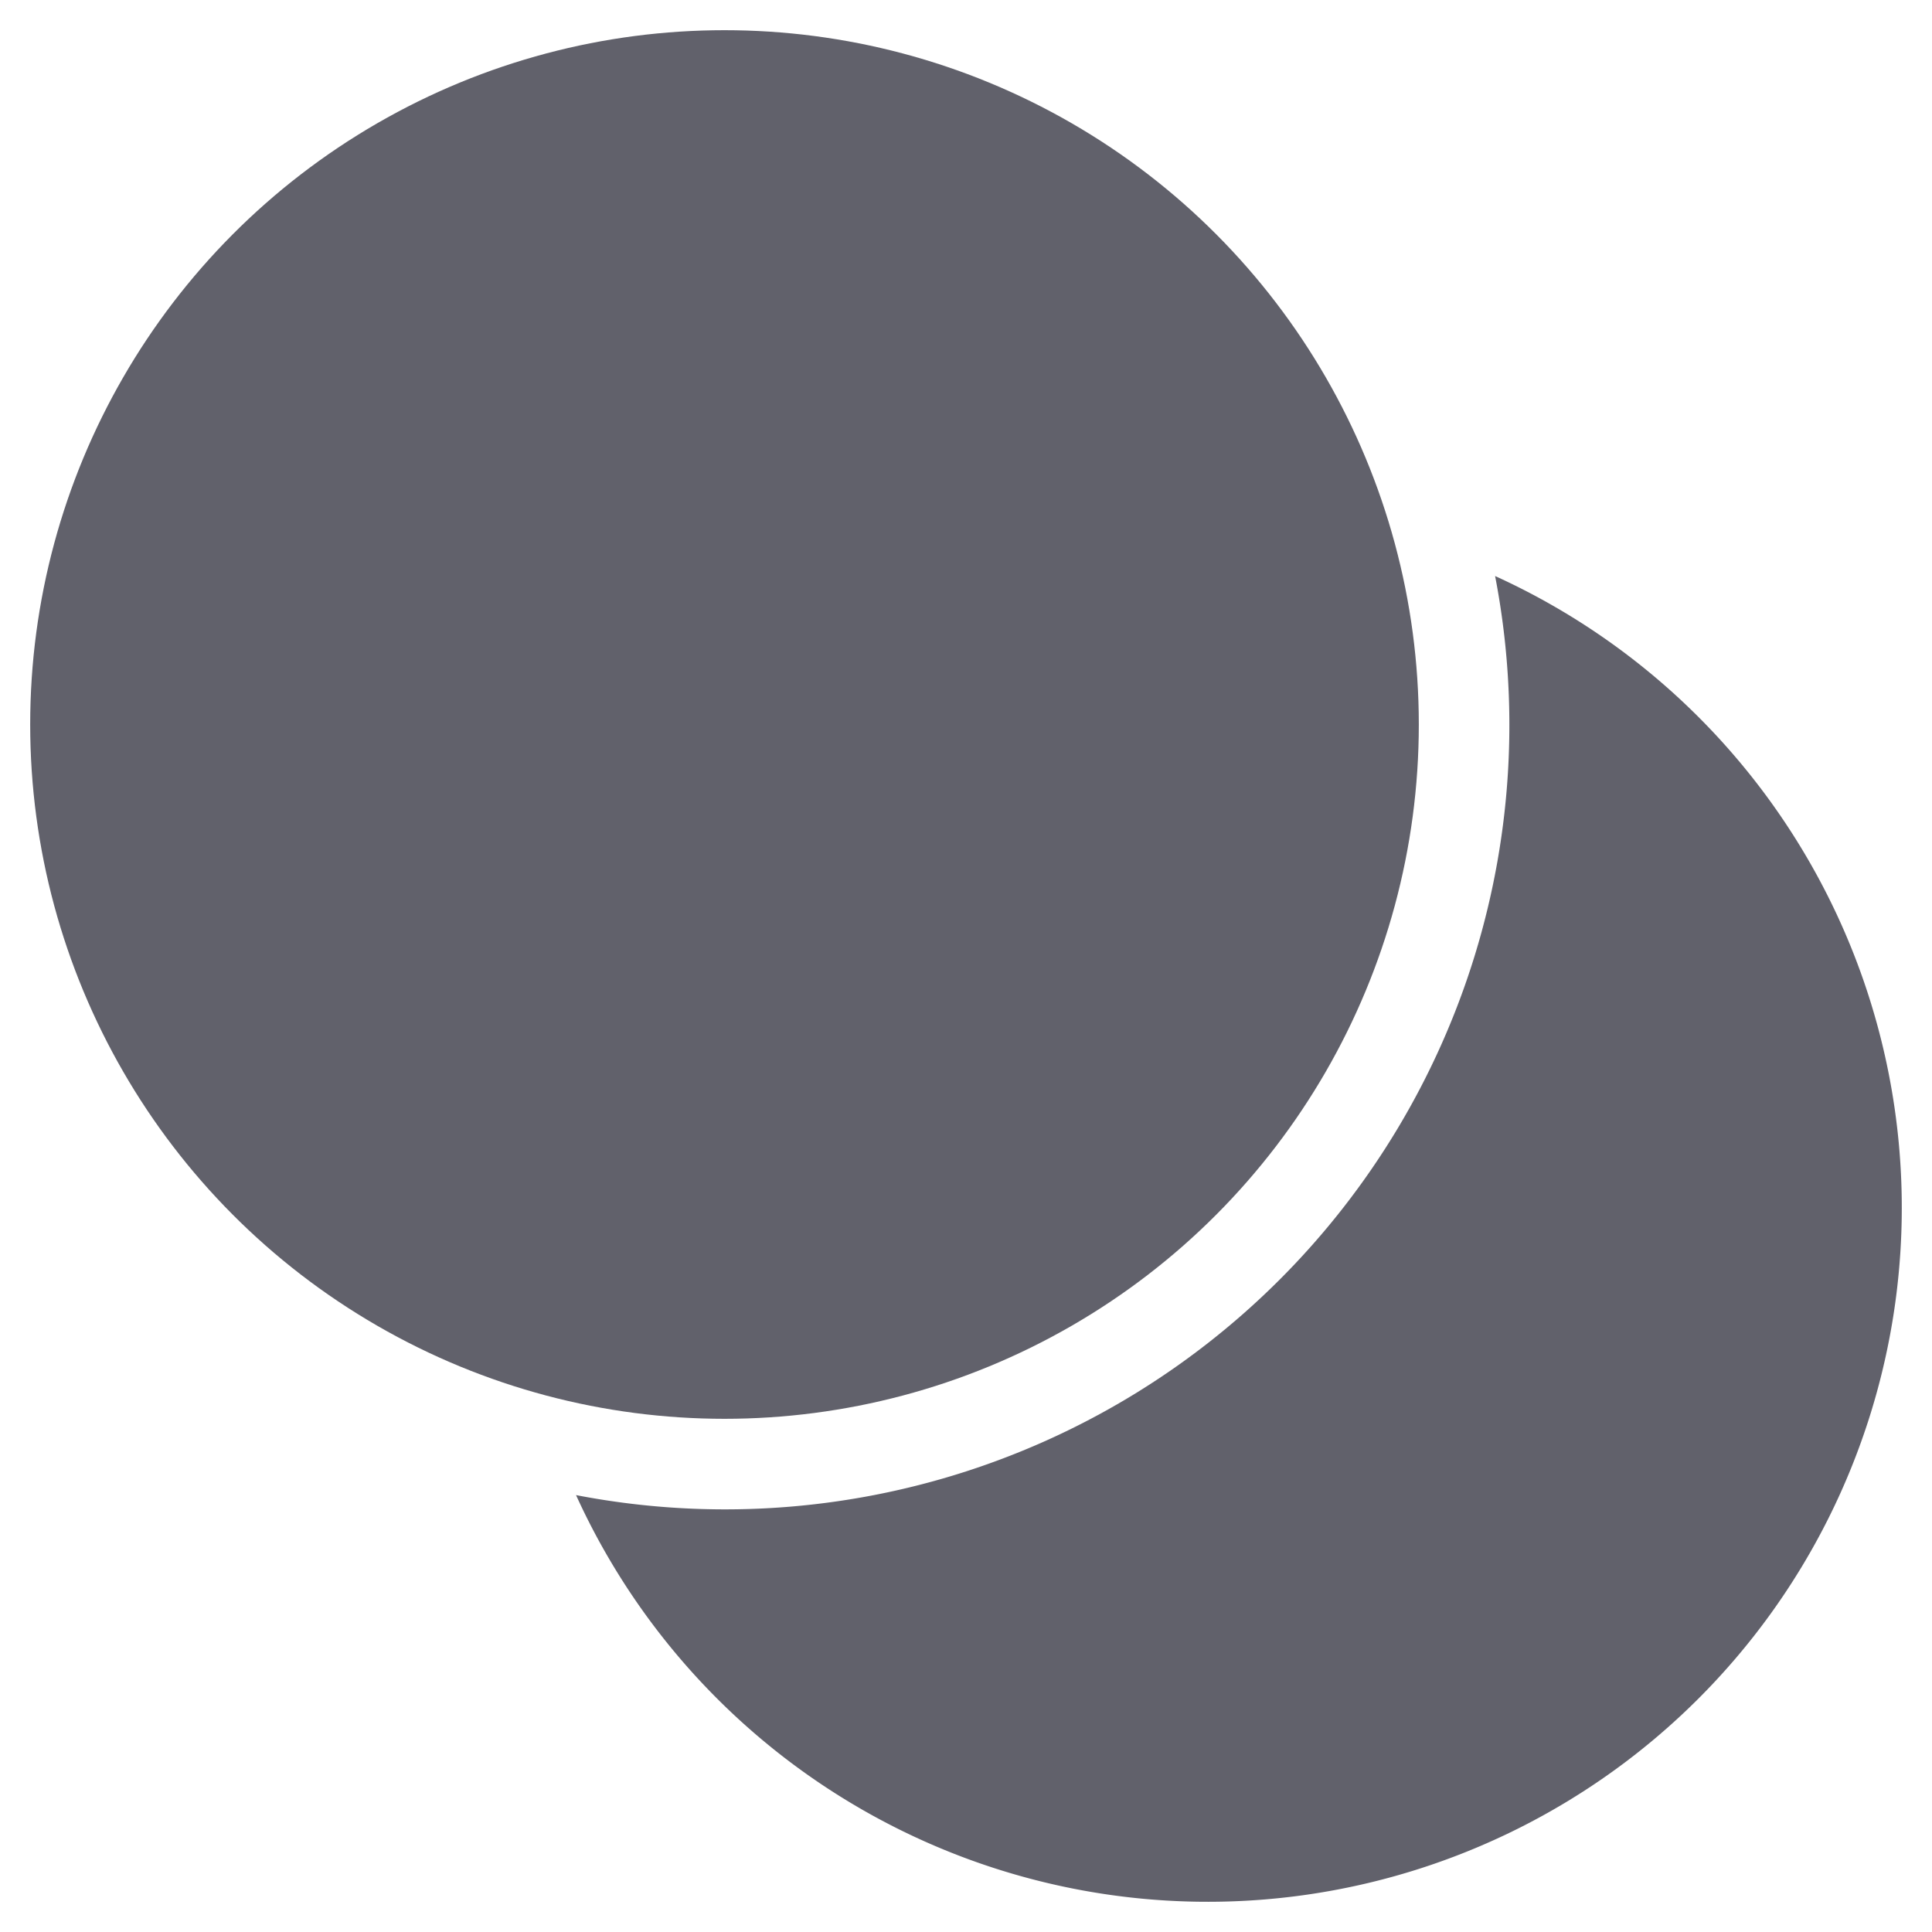<svg xmlns="http://www.w3.org/2000/svg" height="64" width="64" viewBox="0 0 64 64"><title>duplicate 2</title><g fill="#61616b" class="nc-icon-wrapper"><path d="M49.527,19.082A25.983,25.983,0,0,1,19.082,49.527,22.99,22.99,0,1,0,49.527,19.082Z" fill="#61616b" data-color="color-2"></path><circle cx="24" cy="24" r="23" fill="#61616b"></circle></g></svg>